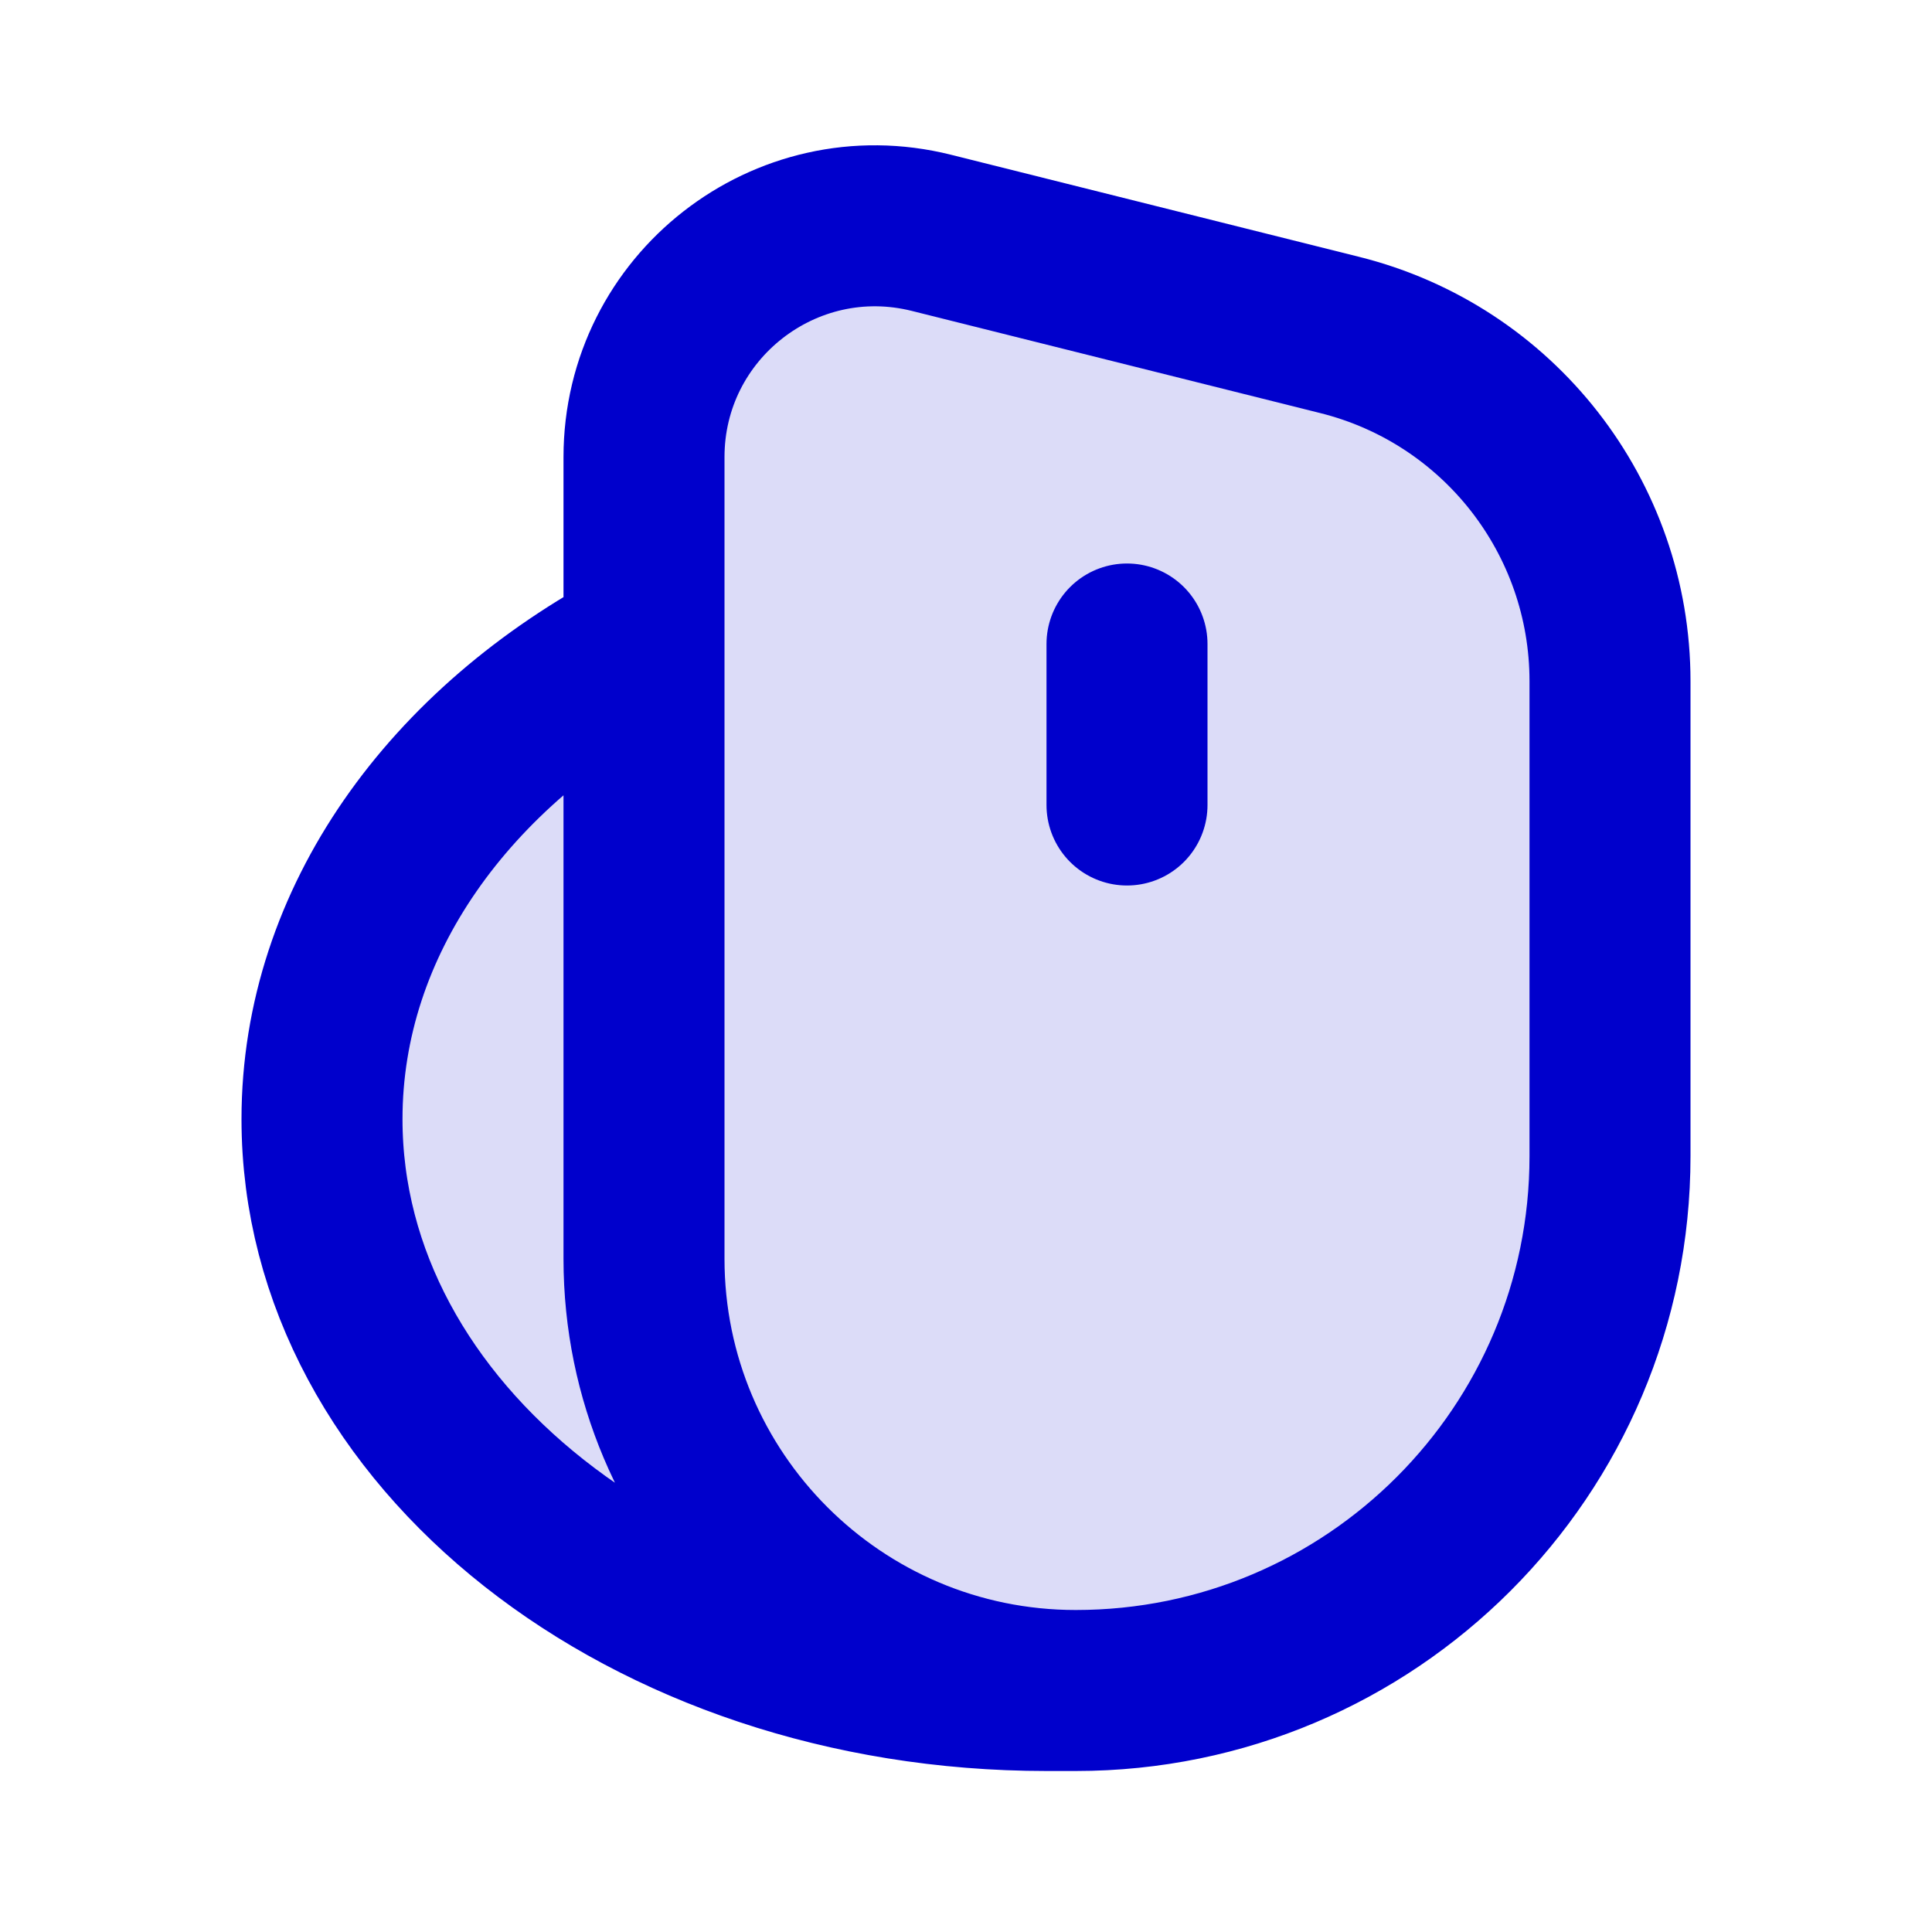 <svg width="24" height="24" viewBox="0 0 24 24" fill="none" xmlns="http://www.w3.org/2000/svg">
<path opacity="0.14" d="M16.642 4.161L11.569 2.892C9.756 2.439 8 3.81 8 5.679V8C5.588 9.273 4 11.442 4 13.902C4 17.822 8.029 21 13 21H13.363C17.029 21 20 18.029 20 14.363V8.461C20 6.427 18.616 4.654 16.642 4.161Z" fill="#0000CC"/>
<path d="M13.363 21C10.401 21 8 18.599 8 15.637V5.679C8 3.81 9.756 2.439 11.569 2.892L16.642 4.161C18.616 4.654 20 6.427 20 8.461V14.363C20 18.029 17.029 21 13.363 21ZM13.363 21H13C8.029 21 4 17.822 4 13.902C4 11.442 5.588 9.273 8 8M14 8V10" stroke="#0000CC" stroke-width="2" stroke-linecap="round" stroke-linejoin="round"/>
</svg>
